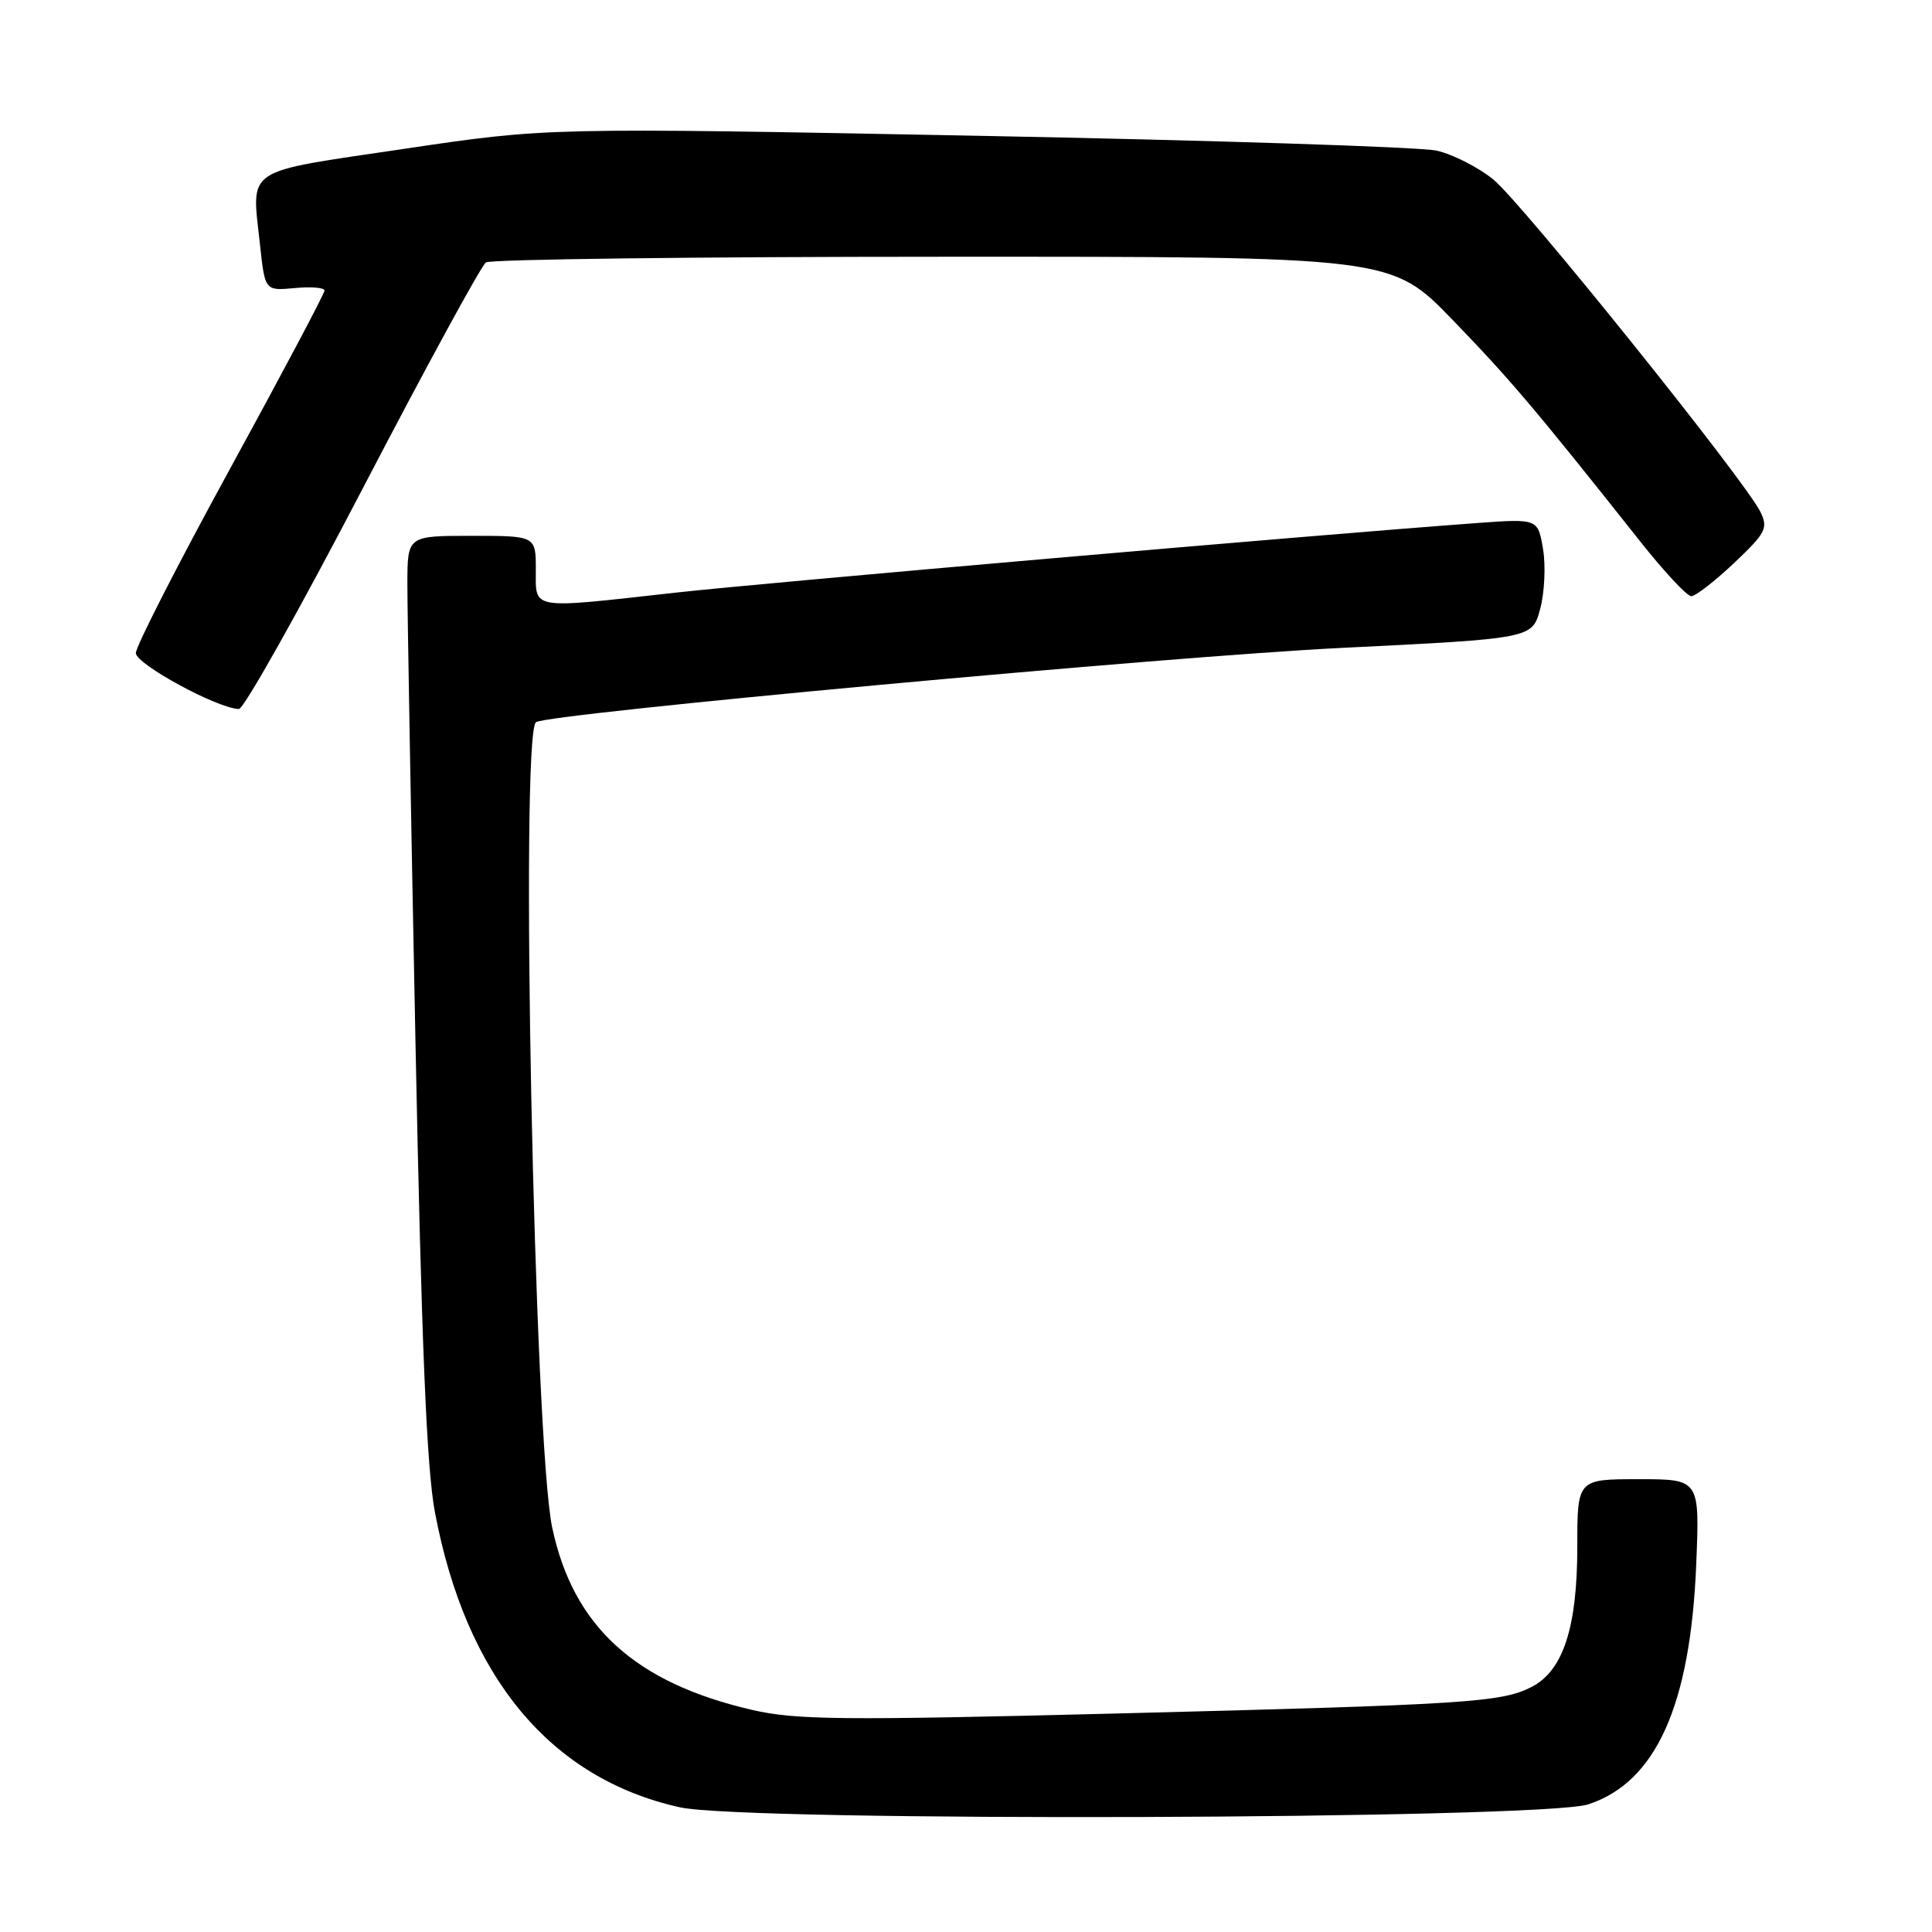 <?xml version="1.0" encoding="UTF-8" standalone="no"?>
<!DOCTYPE svg PUBLIC "-//W3C//DTD SVG 1.1//EN" "http://www.w3.org/Graphics/SVG/1.1/DTD/svg11.dtd" >
<svg xmlns="http://www.w3.org/2000/svg" xmlns:xlink="http://www.w3.org/1999/xlink" version="1.1" viewBox="0 0 256 256">
 <g >
 <path fill="currentColor"
d=" M 210.44 239.09 C 219.42 236.16 224.00 225.98 224.76 207.25 C 225.22 196.00 225.22 196.00 217.11 196.00 C 209.00 196.00 209.00 196.00 209.00 204.98 C 209.00 215.62 207.13 221.37 202.96 223.52 C 198.98 225.58 194.37 225.87 147.88 227.05 C 111.39 227.97 105.44 227.91 99.61 226.56 C 84.12 222.97 75.94 215.50 73.17 202.41 C 70.79 191.18 68.89 97.66 71.01 95.70 C 72.19 94.60 154.83 86.97 177.76 85.85 C 203.03 84.61 203.03 84.61 204.08 80.69 C 204.66 78.54 204.83 74.96 204.46 72.75 C 203.78 68.72 203.78 68.72 195.64 69.31 C 174.62 70.85 101.11 77.23 89.51 78.53 C 70.05 80.70 71.00 80.86 71.00 75.50 C 71.00 71.00 71.00 71.00 62.50 71.00 C 54.00 71.00 54.00 71.00 53.98 77.25 C 53.97 80.69 54.45 108.02 55.05 138.00 C 55.85 178.10 56.53 194.58 57.63 200.38 C 61.75 222.22 72.92 235.67 90.10 239.48 C 98.88 241.43 204.33 241.08 210.44 239.09 Z  M 48.05 64.75 C 56.43 48.66 63.78 35.17 64.39 34.77 C 65.00 34.36 92.24 34.02 124.93 34.02 C 184.37 34.00 184.37 34.00 192.49 42.40 C 200.15 50.33 203.41 54.17 217.34 71.75 C 220.50 75.74 223.54 79.00 224.10 79.00 C 224.66 79.00 227.21 77.02 229.77 74.61 C 233.97 70.63 234.31 69.99 233.28 67.86 C 231.31 63.76 201.64 26.83 197.86 23.77 C 195.87 22.16 192.50 20.45 190.37 19.96 C 188.24 19.48 160.85 18.59 129.50 17.99 C 72.50 16.90 72.50 16.90 53.51 19.73 C 32.02 22.92 33.34 22.04 34.45 32.42 C 35.11 38.54 35.11 38.54 39.06 38.17 C 41.22 37.96 43.00 38.11 43.00 38.50 C 43.00 38.90 37.38 49.50 30.50 62.08 C 23.62 74.65 18.00 85.66 18.00 86.53 C 18.00 88.00 28.74 93.84 31.65 93.95 C 32.29 93.98 39.67 80.84 48.05 64.75 Z "/>
</g>
</svg>